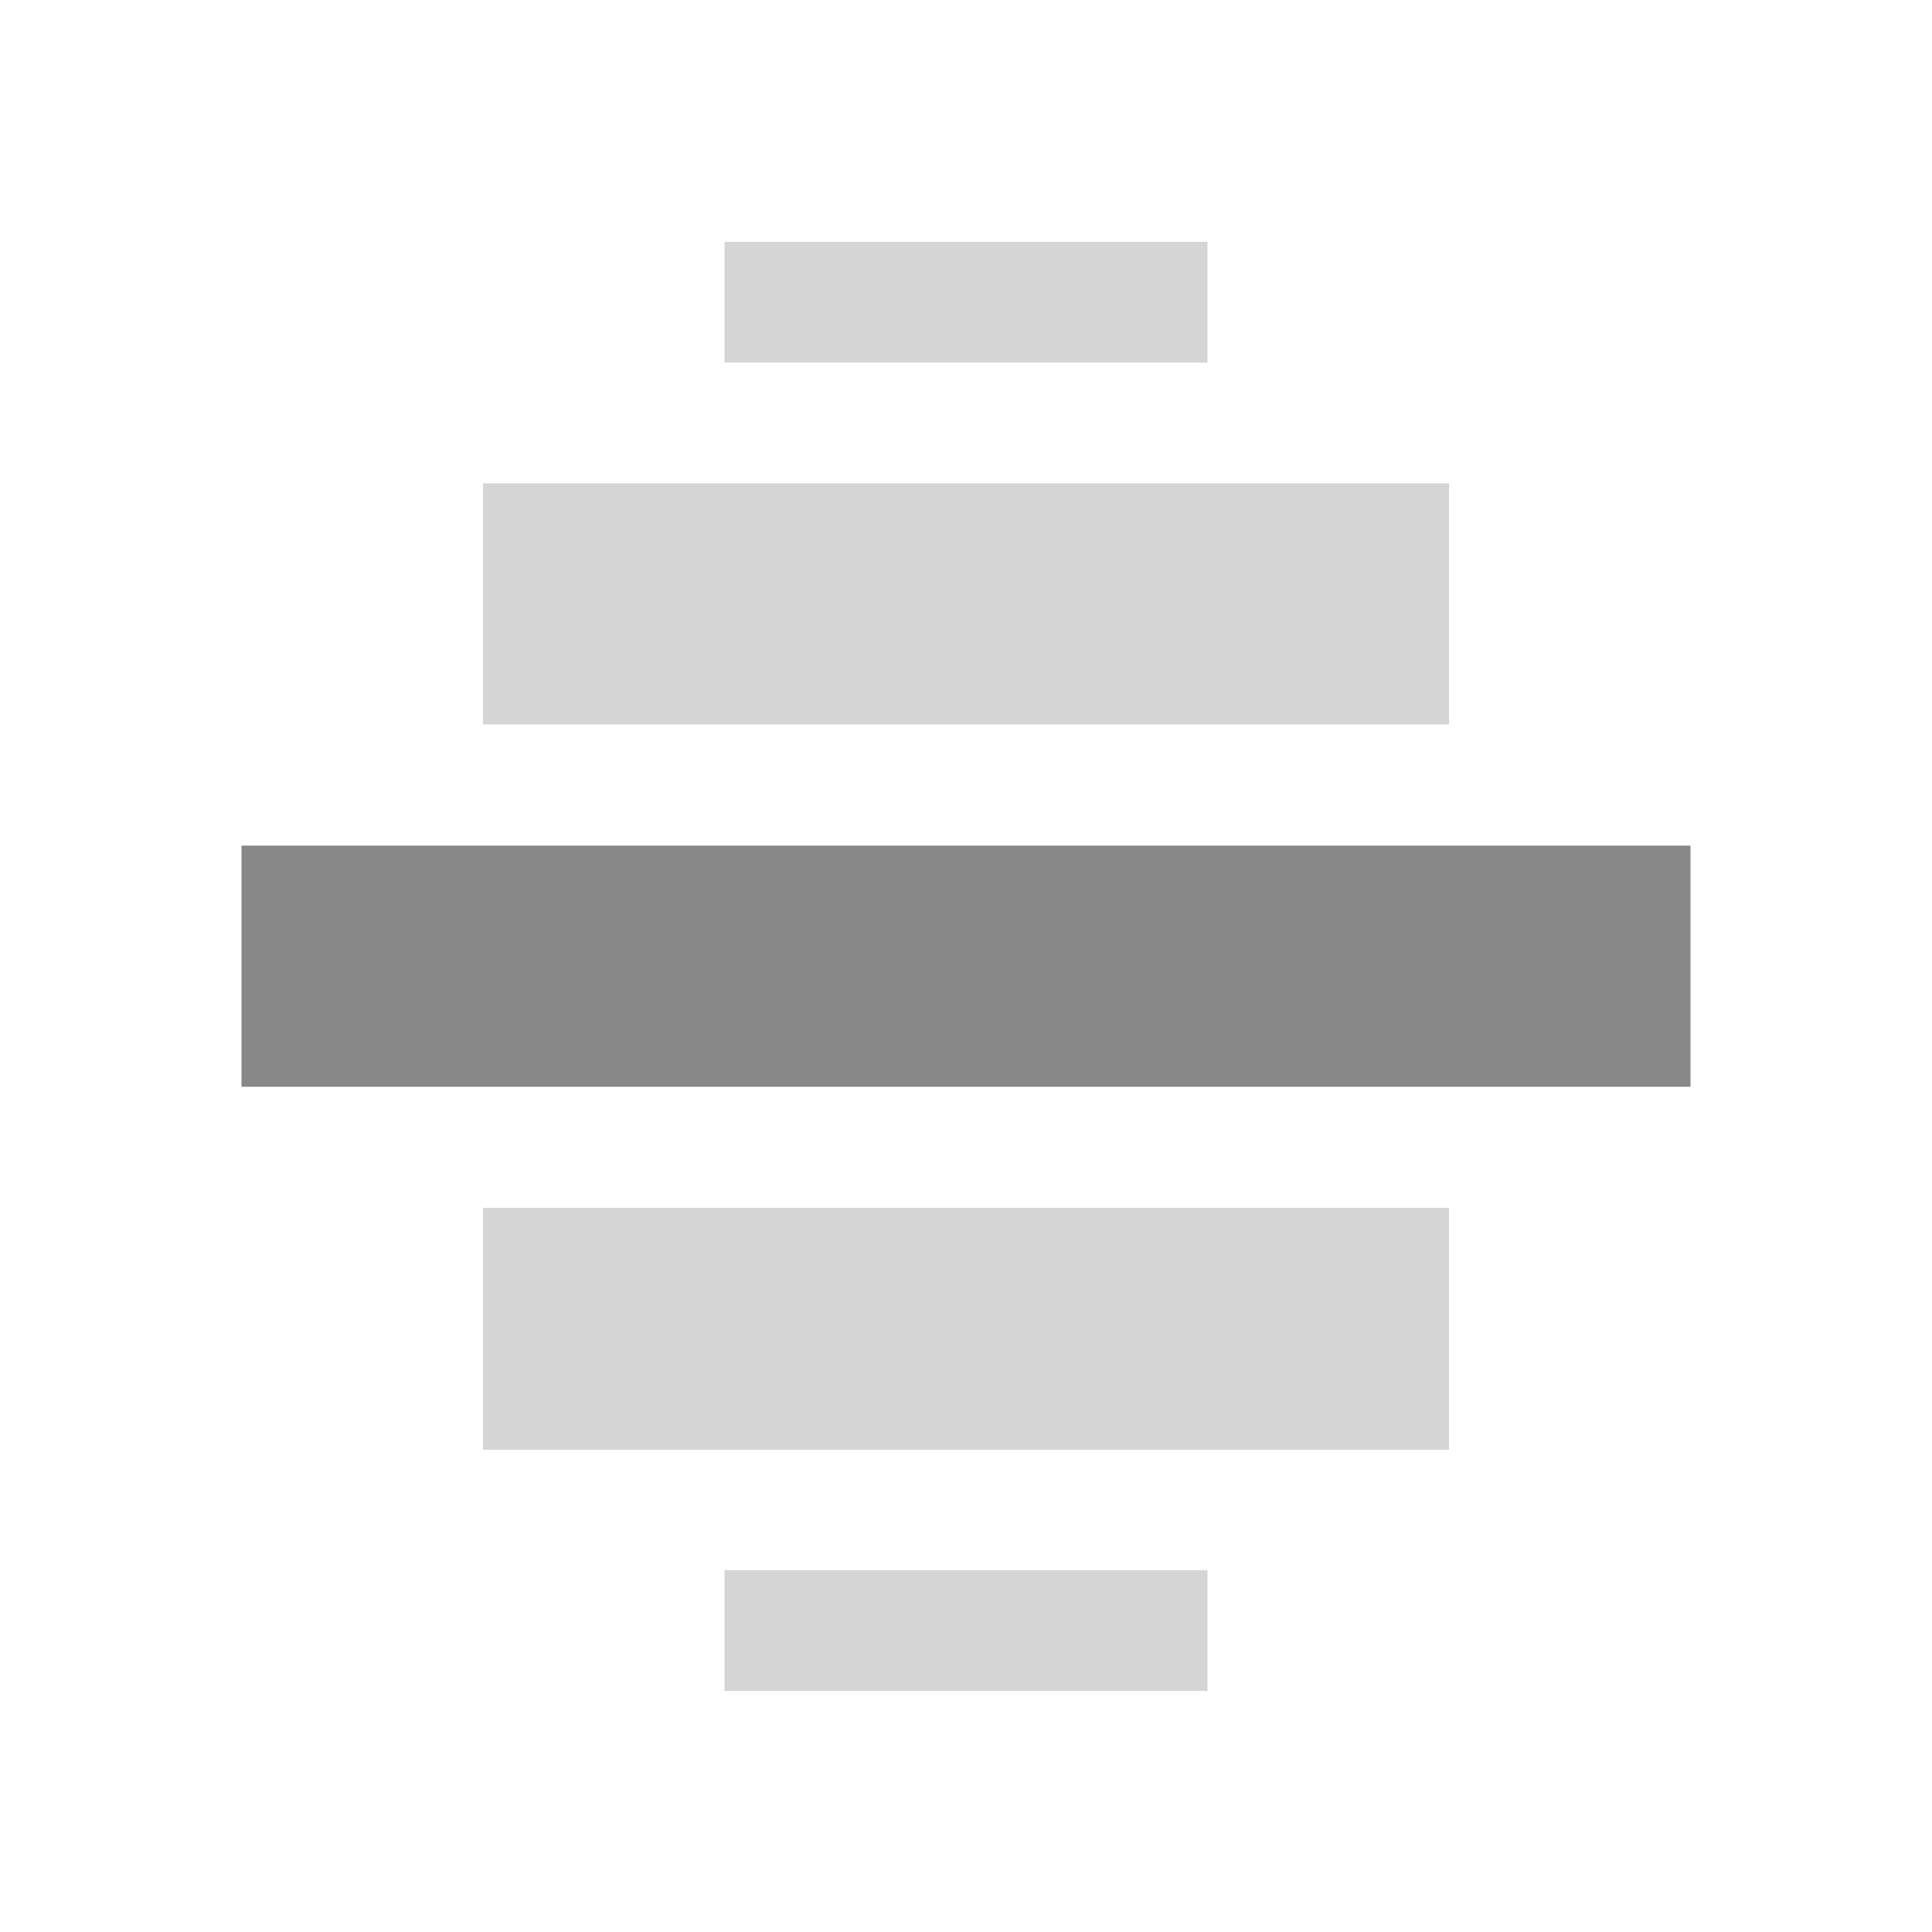 <?xml version='1.0' encoding='UTF-8' standalone='no'?>
<svg height="16" style="enable-background:new" version="1.1" width="16" xmlns="http://www.w3.org/2000/svg">
 <title>
  Paper Symbolic Icon Theme
 </title>
 <g transform="translate(-465,-80.997)">
  <rect height="2.003" rx="0" ry="0" style="opacity:0.35;fill:#888888;fill-opacity:1;" transform="scale(-1,1)" width="8" x="-477" y="91"/>
  <rect height="1.996" rx="0" ry="0" style="opacity:0.35;fill:#888888;fill-opacity:1;" transform="scale(-1,1)" width="8" x="-477" y="85"/>
  <rect height="1.997" style="fill:#888888;fill-opacity:1;" transform="scale(-1,1)" width="12" x="-479" y="88"/>
  <rect height="1" rx="0" ry="0" style="opacity:0.35;fill:#888888;fill-opacity:1;" transform="scale(-1,1)" width="4" x="-475" y="94"/>
  <rect height="1" rx="0" ry="0" style="opacity:0.35;fill:#888888;fill-opacity:1;" transform="scale(-1,1)" width="4" x="-475" y="83"/>
 </g>
</svg>
